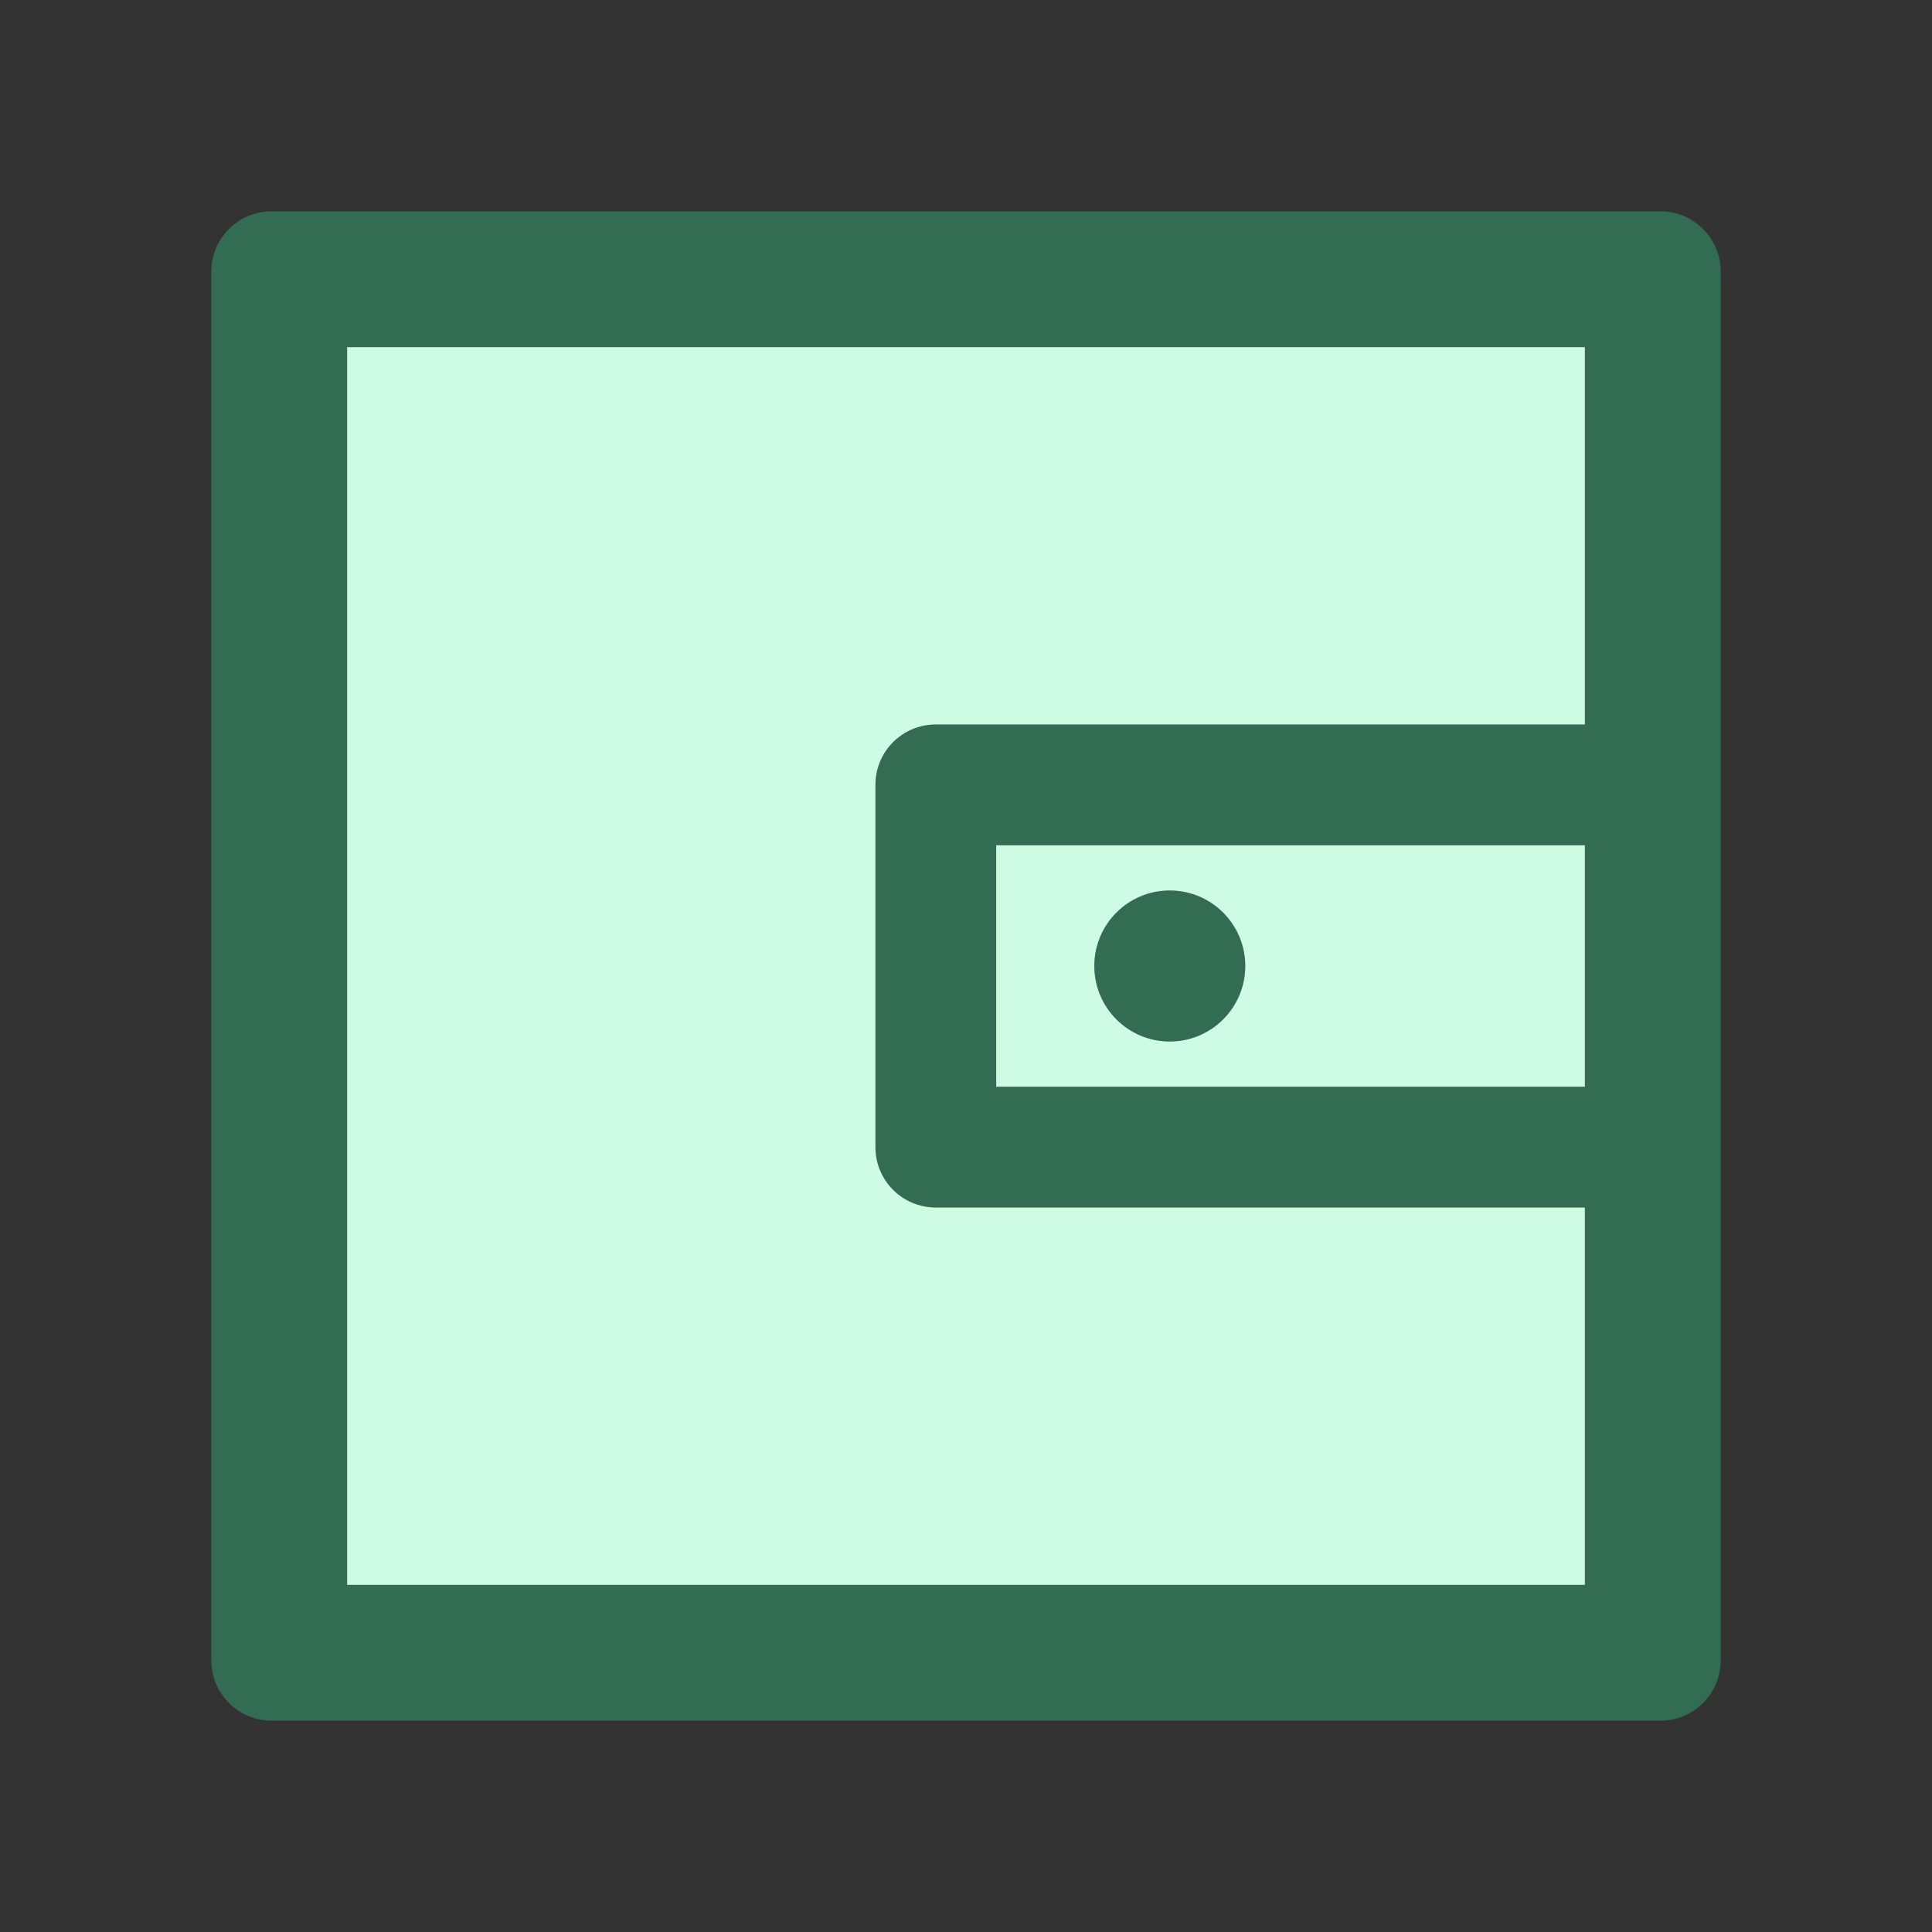 <svg width="24" height="24" viewBox="0 0 24 24" fill="none" xmlns="http://www.w3.org/2000/svg">
<rect x="0" y="0" width="24" height="24" fill="#333333" stroke="none"/>
<path d="M20.625 2.625H3.375C2.96 2.625 2.625 2.96 2.625 3.375V20.625C2.625 21.04 2.96 21.375 3.375 21.375H20.625C21.04 21.375 21.375 21.04 21.375 20.625V3.375C21.375 2.96 21.04 2.625 20.625 2.625ZM19.688 13.5H12.375V10.5H19.688V13.5ZM19.688 9H11.625C11.21 9 10.875 9.335 10.875 9.75V14.25C10.875 14.665 11.21 15 11.625 15H19.688V19.688H4.312V4.312H19.688V9Z" fill="#326C53"/>
<path d="M13.594 12C13.594 12.249 13.693 12.487 13.868 12.663C14.044 12.839 14.283 12.938 14.531 12.938C14.78 12.938 15.018 12.839 15.194 12.663C15.37 12.487 15.469 12.249 15.469 12C15.469 11.751 15.37 11.513 15.194 11.337C15.018 11.161 14.78 11.062 14.531 11.062C14.283 11.062 14.044 11.161 13.868 11.337C13.693 11.513 13.594 11.751 13.594 12Z" fill="#326C53"/>
<path d="M12.375 13.5H19.688V10.5H12.375V13.5ZM14.531 11.062C15.049 11.062 15.469 11.482 15.469 12C15.469 12.518 15.049 12.938 14.531 12.938C14.013 12.938 13.594 12.518 13.594 12C13.594 11.482 14.013 11.062 14.531 11.062Z" fill="#CDFBE4"/>
<path d="M4.312 19.688H19.688V15H11.625C11.21 15 10.875 14.665 10.875 14.25V9.75C10.875 9.335 11.21 9 11.625 9H19.688V4.312H4.312V19.688Z" fill="#CDFBE4"/>
</svg>
